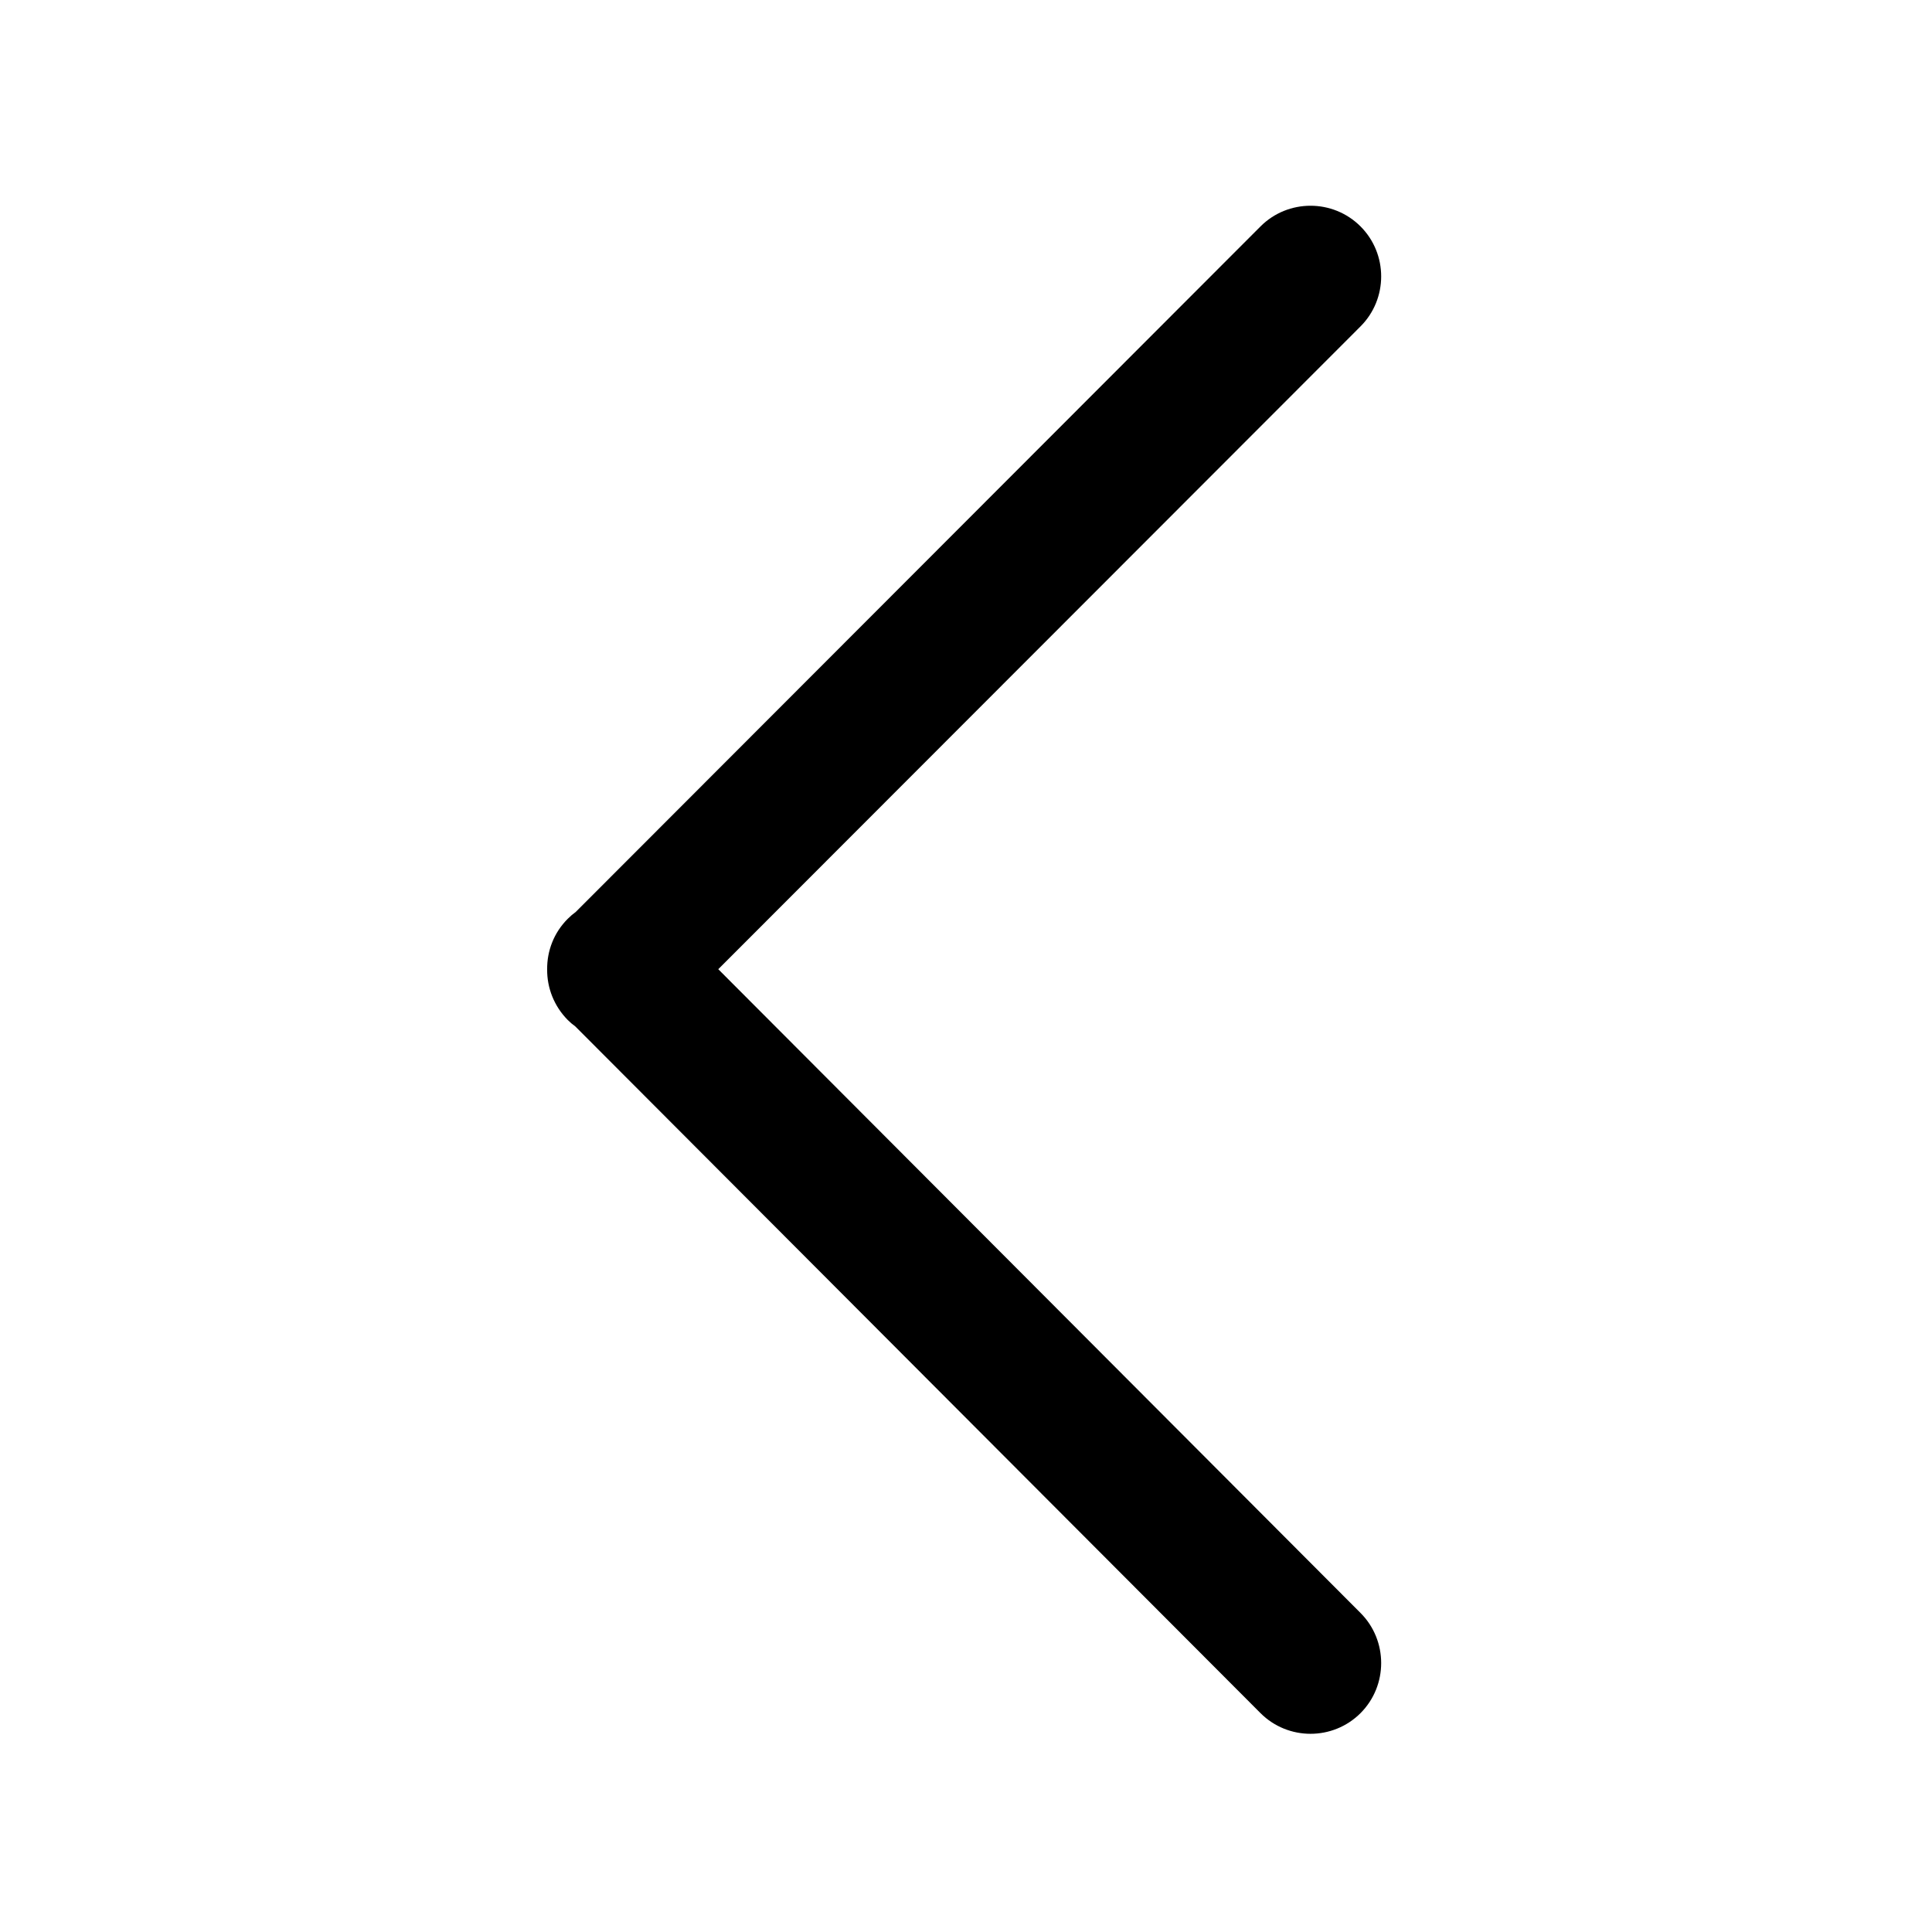<?xml version="1.0" standalone="no"?><!DOCTYPE svg PUBLIC "-//W3C//DTD SVG 1.1//EN" "http://www.w3.org/Graphics/SVG/1.1/DTD/svg11.dtd"><svg t="1593430695082" class="icon" viewBox="0 0 1024 1024" version="1.1" xmlns="http://www.w3.org/2000/svg" p-id="769" xmlns:xlink="http://www.w3.org/1999/xlink" width="200" height="200"><defs><style type="text/css"></style></defs><path d="M300.9 540.6c1.3 1.3 2.6 2.4 4 3.4L668.1 908c14.6 14.6 38.4 14.6 53 0 14.6-14.6 14.6-38.5-1e-8-53.1l-340.4-341.2L721.1 173c14.6-14.6 14.6-38.4 0-53-14.6-14.6-38.4-14.6-53 0l-362.9 363.3c-1.5 1.1-2.9 2.3-4.3 3.7-7.4 7.4-11 17.1-10.9 26.8-0.1 9.7 3.6 19.4 10.9 26.8z" p-id="770"></path></svg>